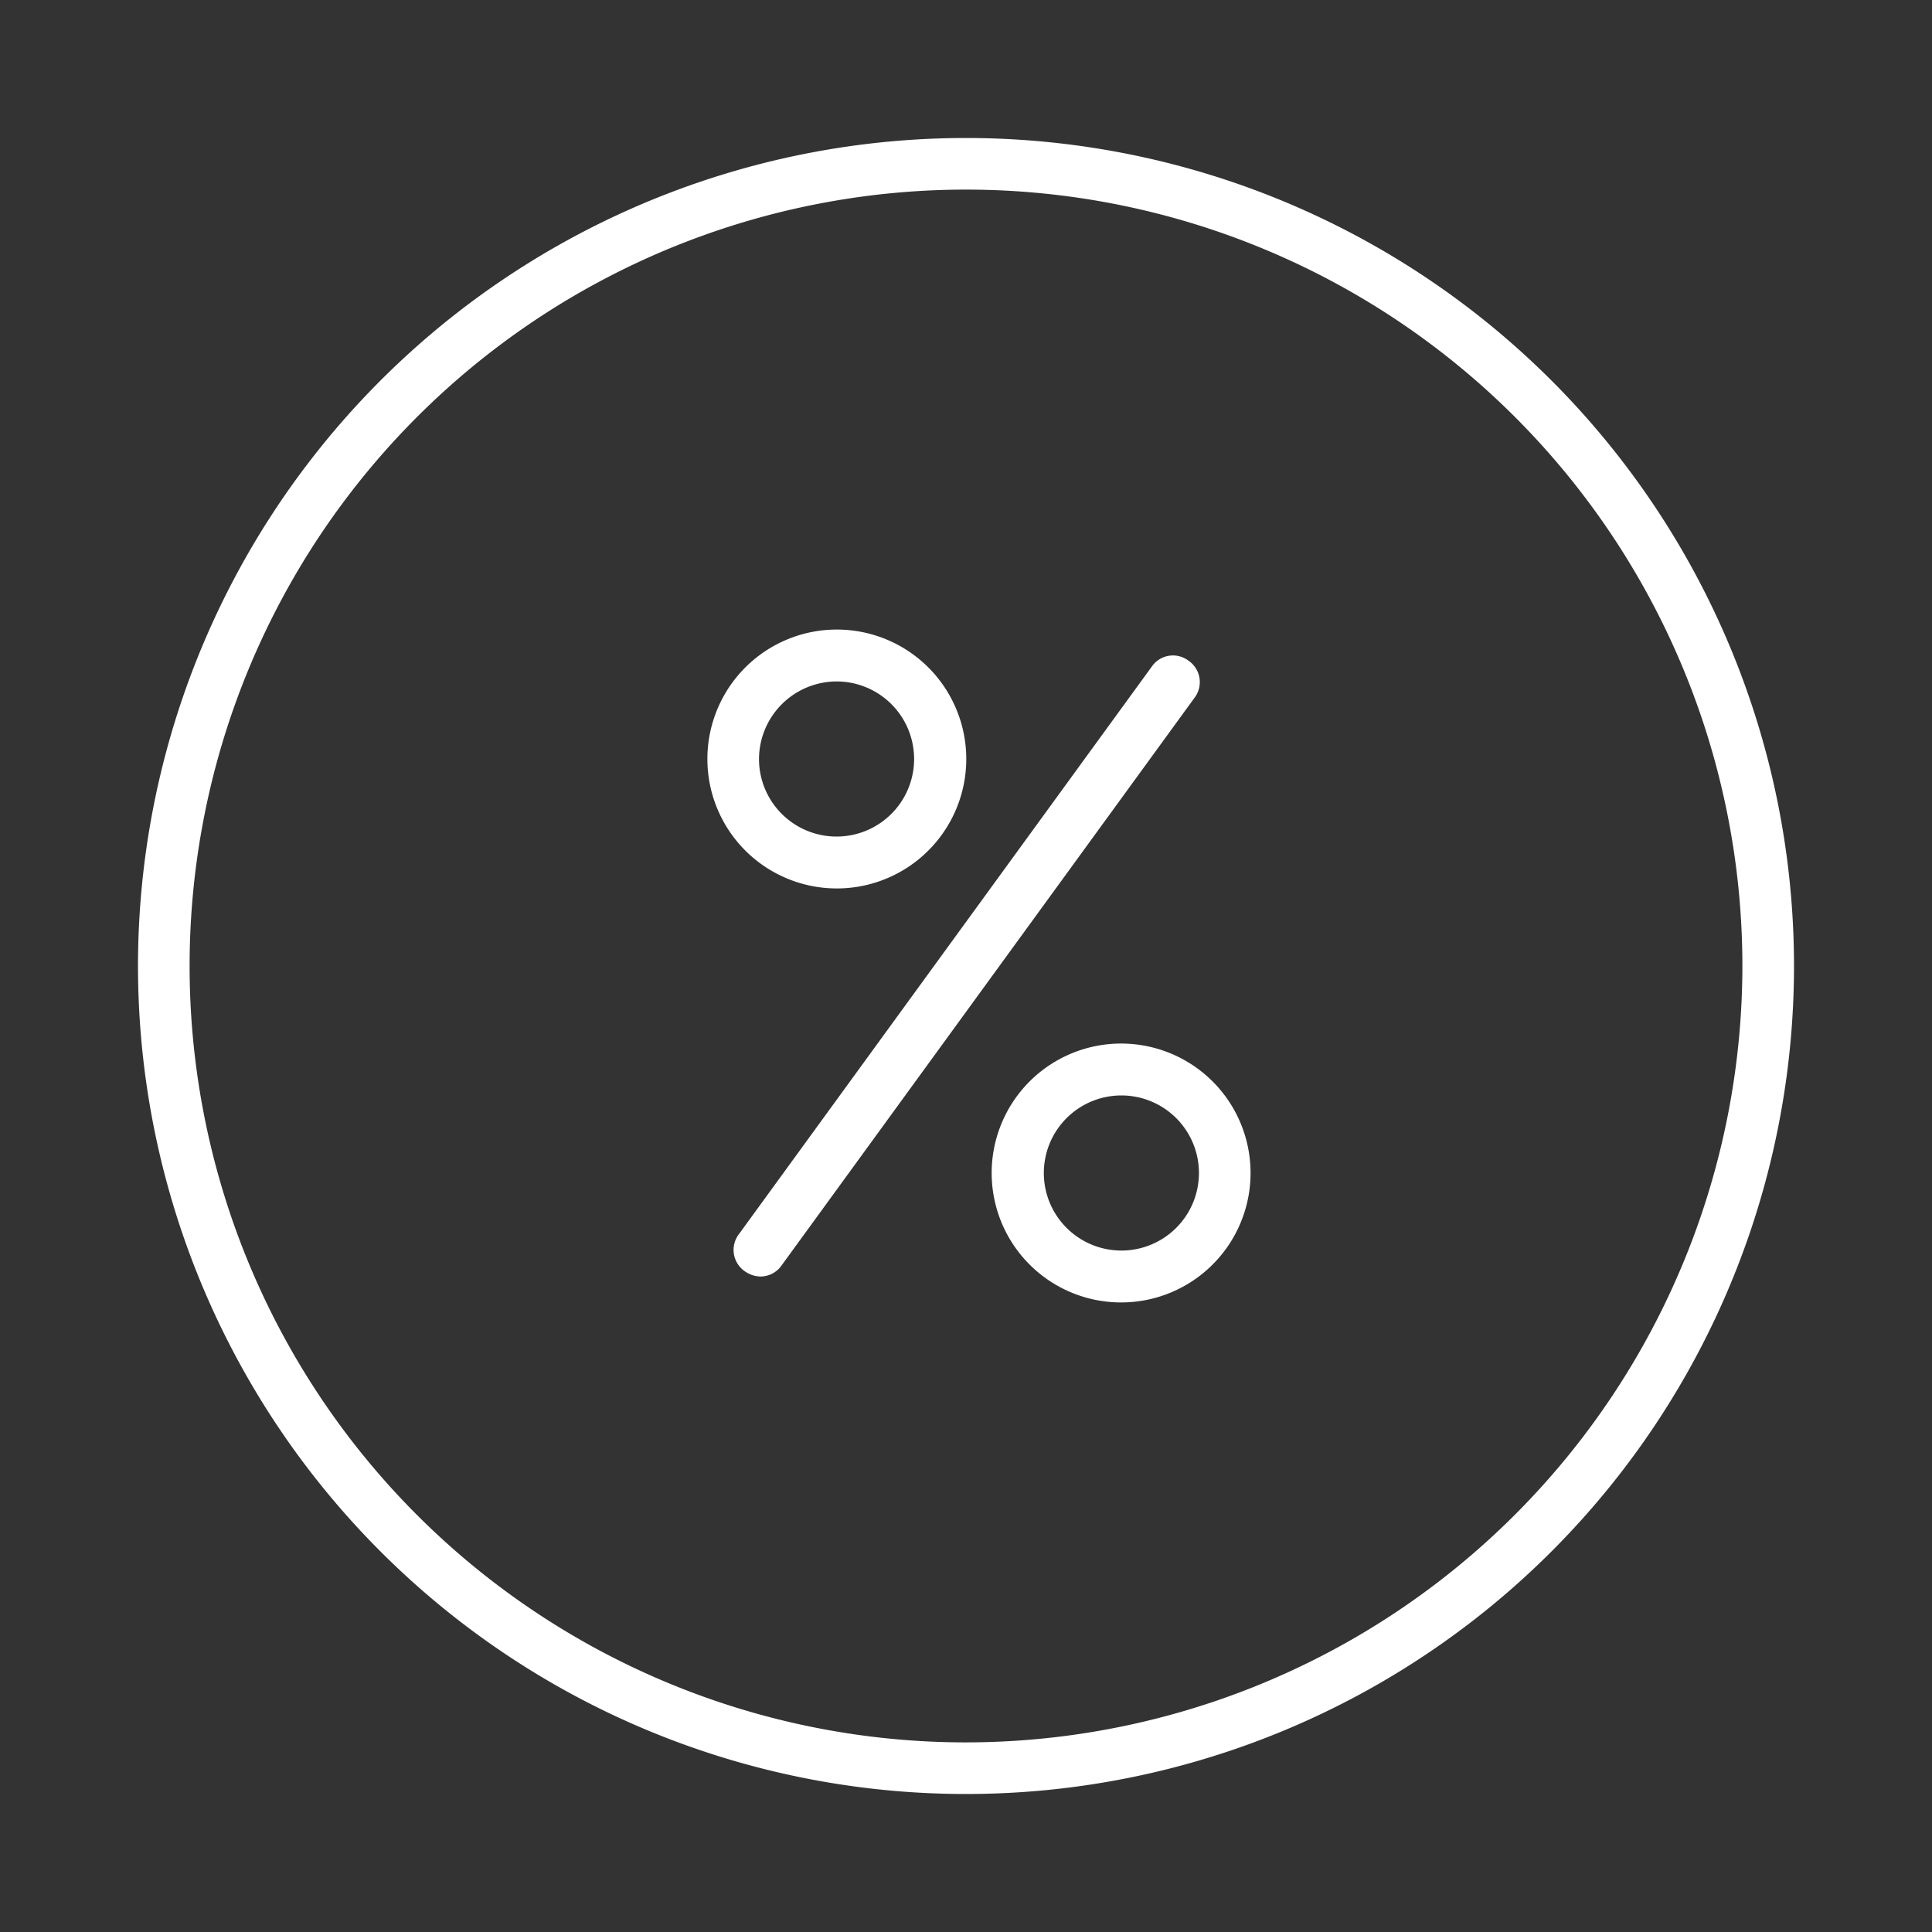 <svg id="Layer_1" data-name="Layer 1" xmlns="http://www.w3.org/2000/svg" viewBox="0 0 70 70"><rect x="0" y="0" width="70" height="70" fill="#333333" stroke="none"/><defs><style>.cls-1{fill:#fff;}</style></defs><title>10Percent</title><g id="Percent"><path class="cls-1" d="M43.05,23.93a.93.93,0,0,0-1.31.21l-15,20.62A.94.94,0,0,0,27,46.07a1,1,0,0,0,.55.18.93.93,0,0,0,.76-.39l15-20.62A.94.94,0,0,0,43.05,23.93Z"/><path class="cls-1" d="M35,5A30,30,0,1,0,65,35,30,30,0,0,0,35,5Zm0,58.13A28.13,28.13,0,1,1,63.13,35,28.15,28.15,0,0,1,35,63.13Z"/><path class="cls-1" d="M30.31,32.19a4.69,4.69,0,1,0-4.68-4.69A4.69,4.69,0,0,0,30.31,32.19Zm0-7.5A2.81,2.81,0,1,1,27.5,27.5,2.82,2.82,0,0,1,30.31,24.69Z"/><path class="cls-1" d="M40.63,37.81a4.69,4.69,0,1,0,4.68,4.69A4.69,4.69,0,0,0,40.63,37.81Zm0,7.5a2.81,2.81,0,1,1,2.81-2.81A2.81,2.81,0,0,1,40.63,45.31Z"/></g></svg>